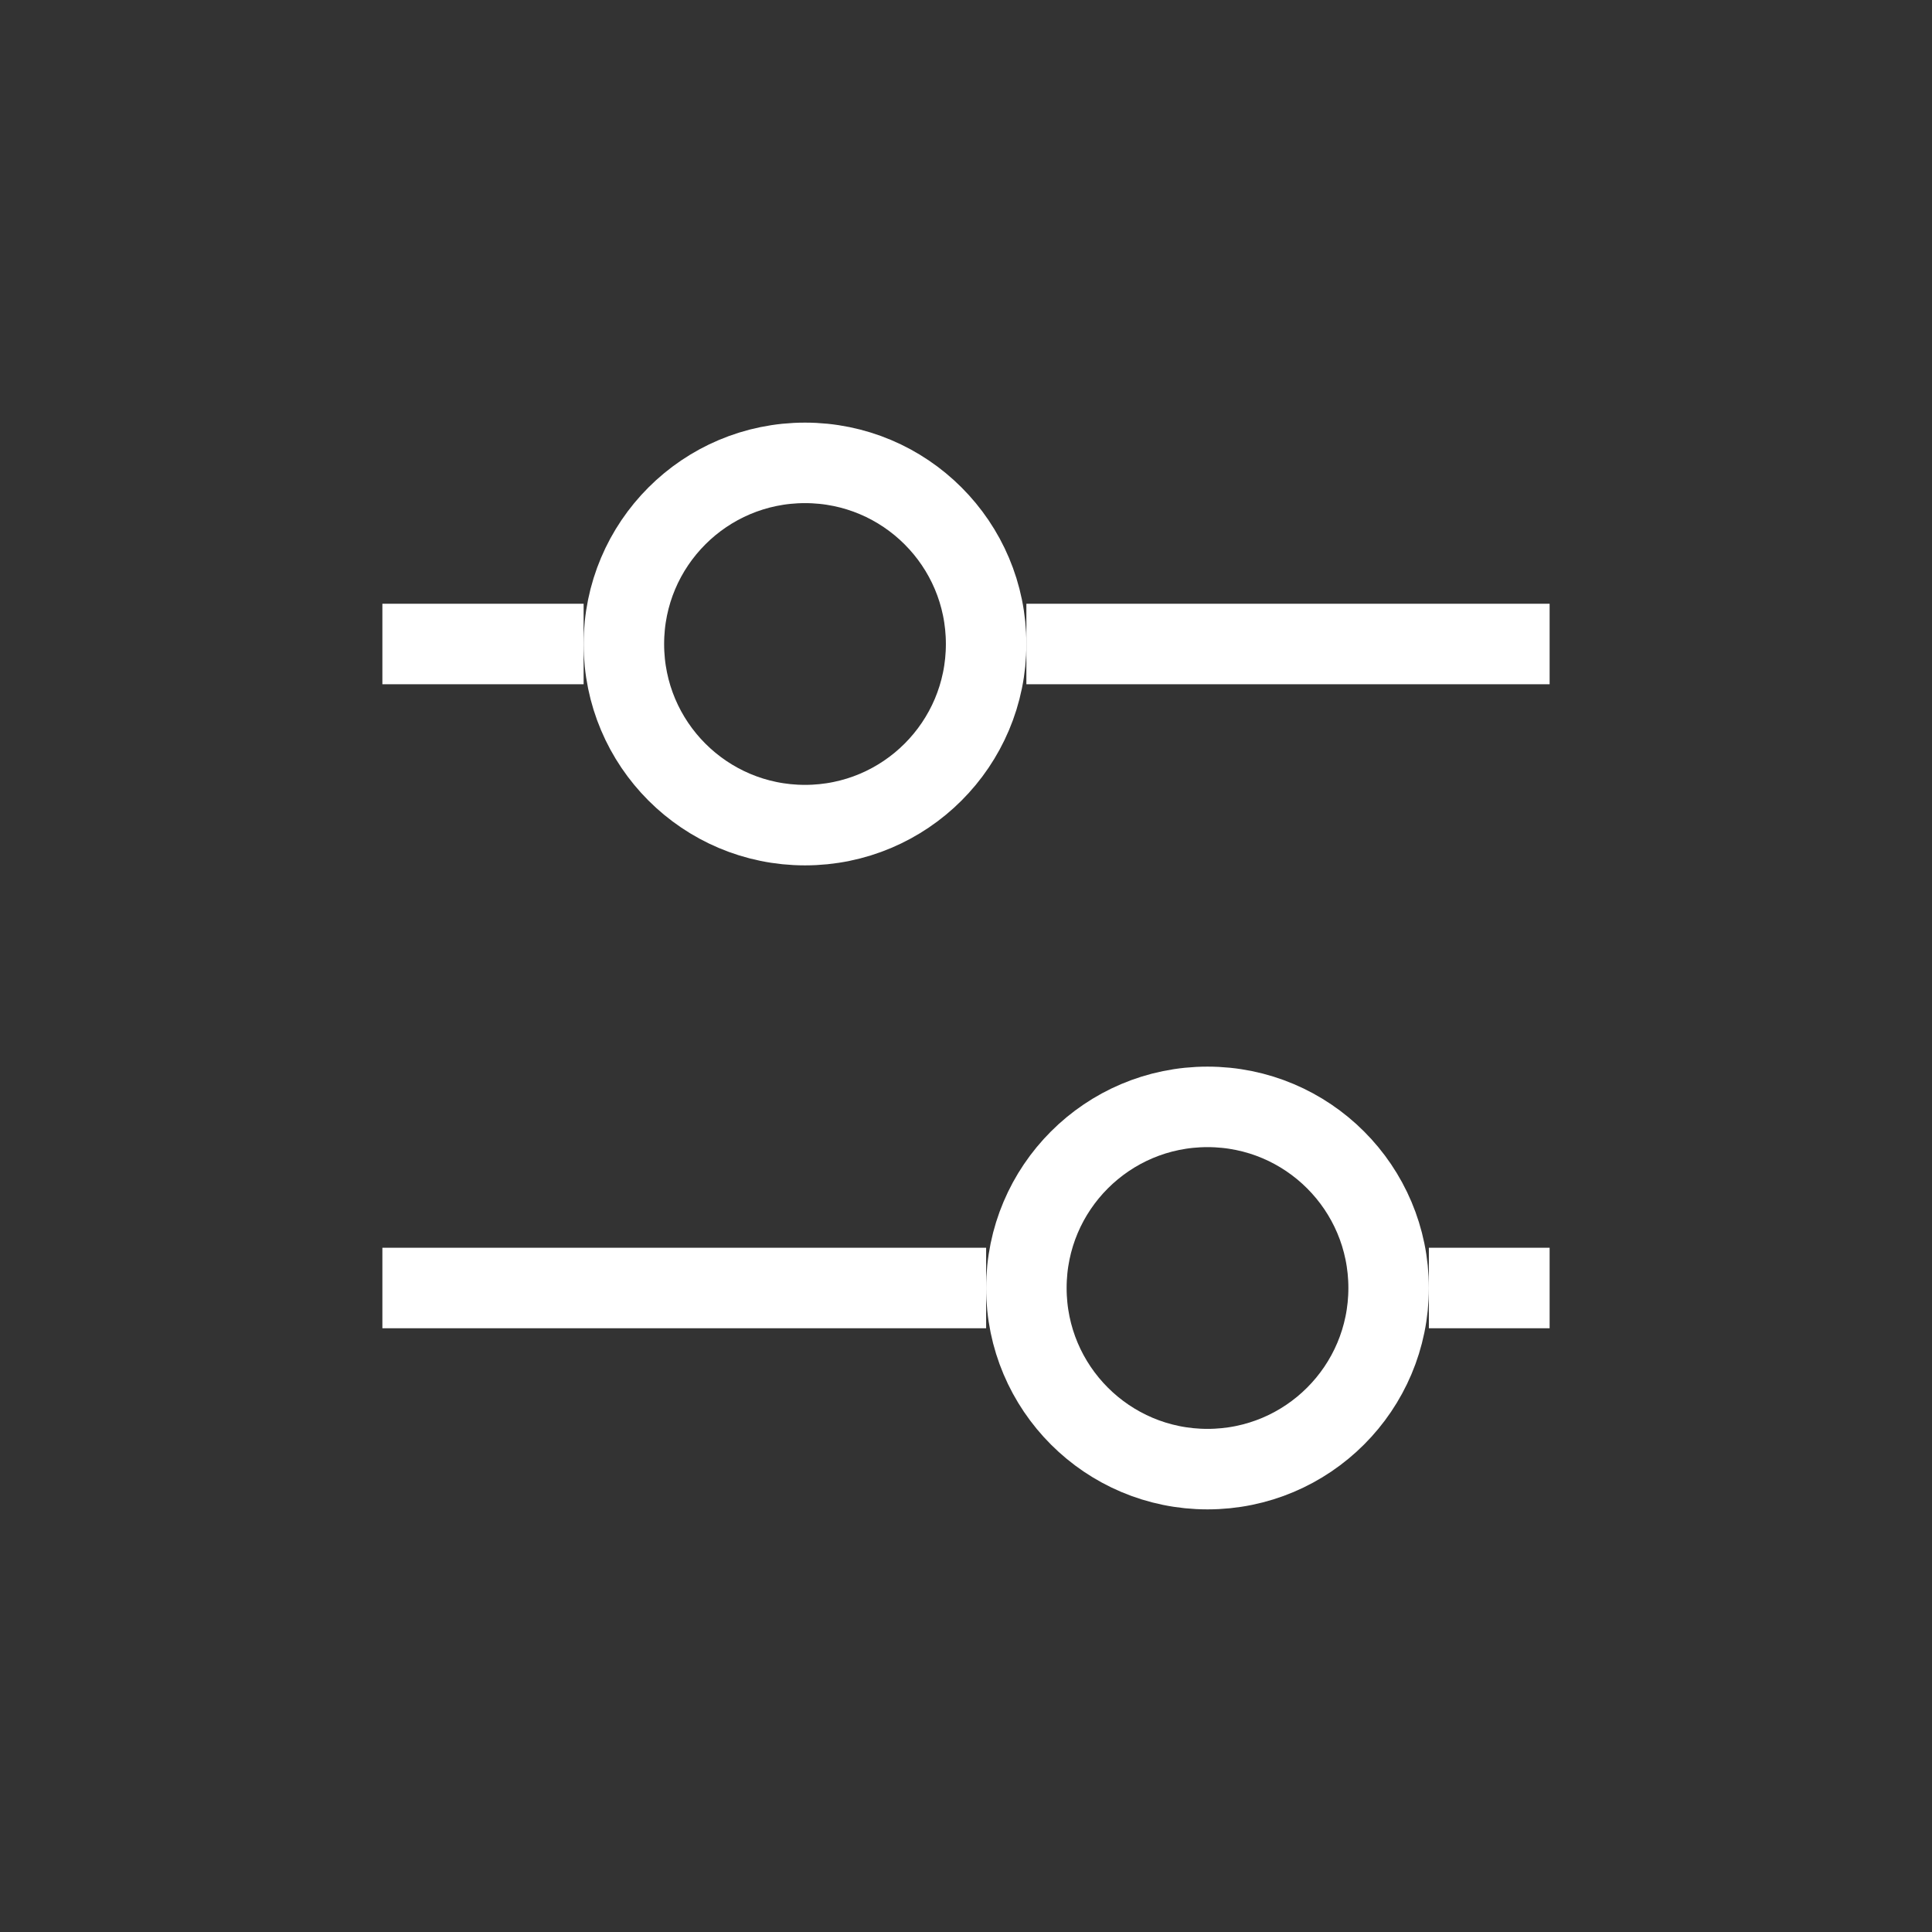 <svg width="24" height="24" viewBox="0 0 24 24" fill="none" xmlns="http://www.w3.org/2000/svg">
    <rect x="0" y="0" width="24" height="24" fill="#333333" stroke="none"/>
    <path d="M4.75 8H7.25" stroke="white" strokeWidth="1.5" strokeLinecap="round" strokeLinejoin="round"/>
    <path d="M12.75 8H19.25" stroke="white" strokeWidth="1.5" strokeLinecap="round" strokeLinejoin="round"/>
    <path d="M4.75 16H12.25" stroke="white" strokeWidth="1.5" strokeLinecap="round" strokeLinejoin="round"/>
    <path d="M17.75 16H19.25" stroke="white" strokeWidth="1.5" strokeLinecap="round" strokeLinejoin="round"/>
    <path
            d="M12.25 8C12.25 9.243 11.243 10.25 10 10.25C8.757 10.25 7.75 9.243 7.75 8C7.75 6.757 8.757 5.75 10 5.75C11.243 5.75 12.25 6.757 12.25 8Z"
            stroke="white" strokeWidth="1.5" strokeLinecap="round" strokeLinejoin="round"/>
    <path
            d="M17.25 16C17.25 17.243 16.243 18.25 15 18.25C13.757 18.25 12.75 17.243 12.75 16C12.75 14.757 13.757 13.75 15 13.75C16.243 13.75 17.25 14.757 17.25 16Z"
            stroke="white" strokeWidth="1.5" strokeLinecap="round" strokeLinejoin="round"/>
</svg>
